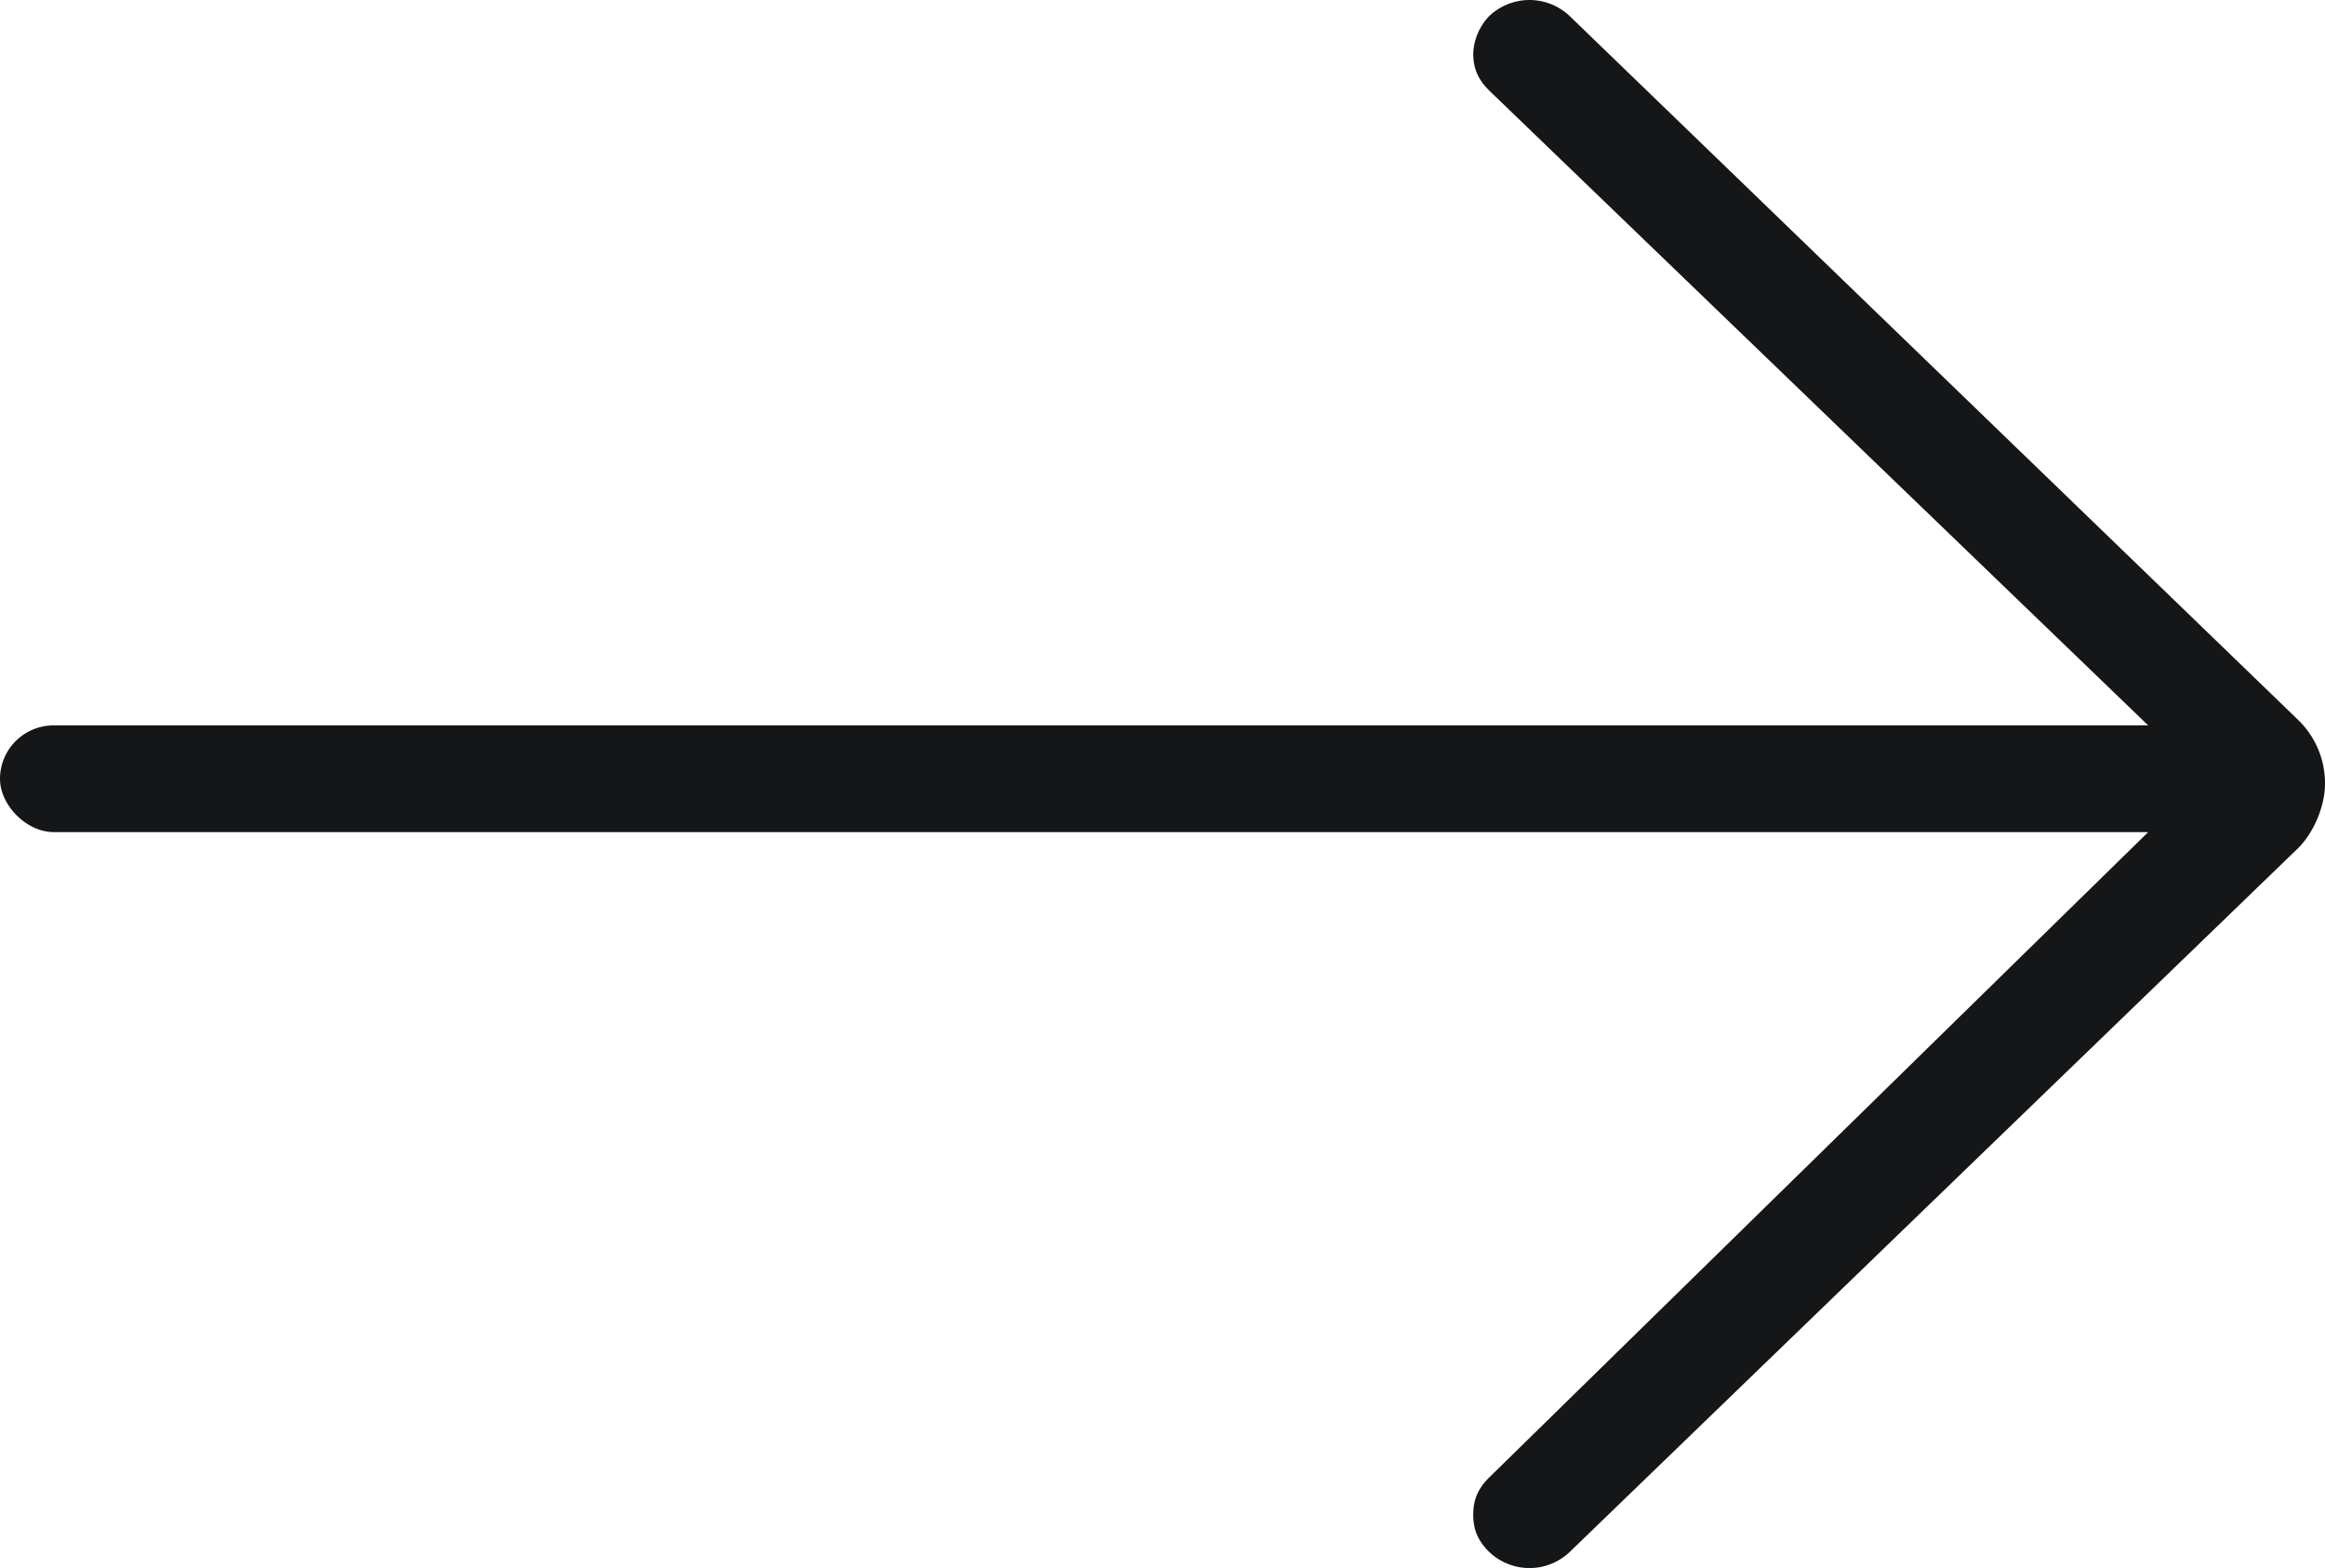 <svg width="43" height="29" fill="none" xmlns="http://www.w3.org/2000/svg"><path d="M29.03 28.704l13.475-13.02c.297-.296.495-.79.495-1.184a1.63 1.63 0 00-.495-1.184L29.03.296a1.081 1.081 0 00-1.486 0 1.063 1.063 0 00-.297.69c0 .296.099.494.297.69l12.186 11.74H.99a.99.99 0 00-.99.986c0 .494.495.987.99.987h38.74L27.544 27.323c-.198.197-.297.395-.297.69 0 .296.099.494.297.691a1.08 1.08 0 001.486 0z" fill="#151618"/></svg>